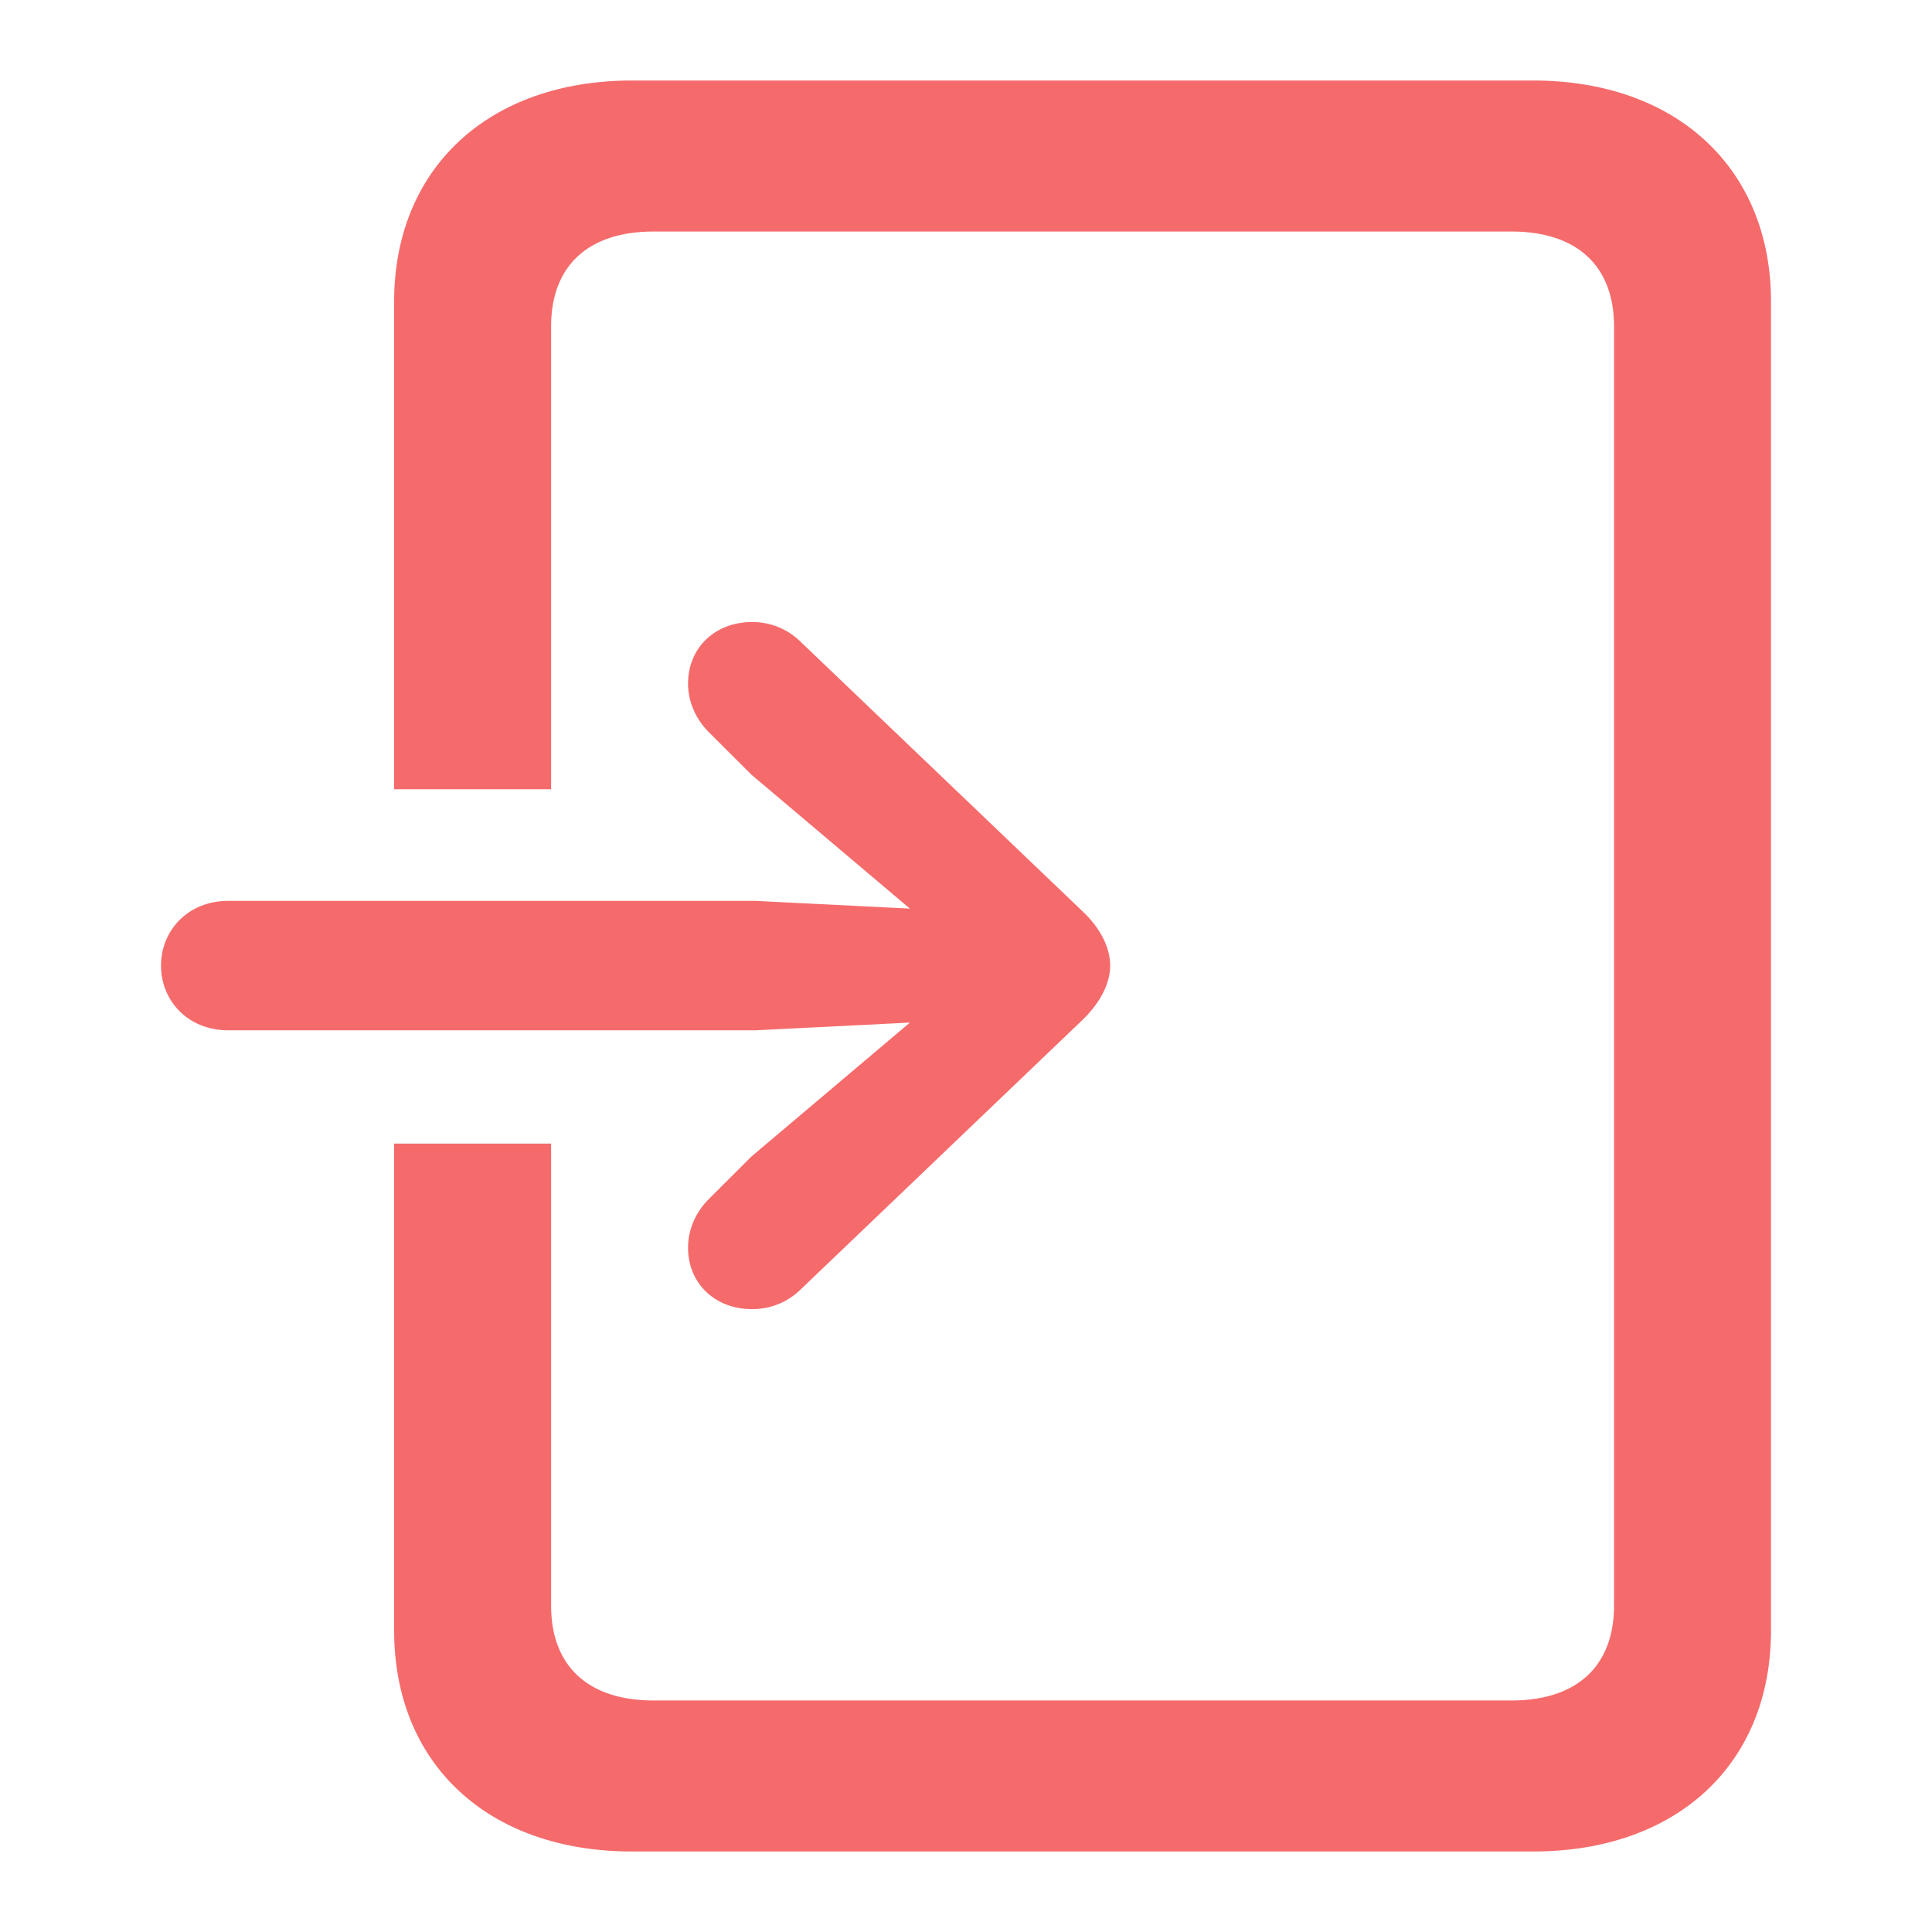 <svg width="24" height="24" viewBox="0 0 24 24" fill="none" xmlns="http://www.w3.org/2000/svg">
<path d="M4.896 14.206V20.254C4.896 21.919 6.07 23 7.851 23H19.045C20.826 23 22 21.919 22 20.254V3.746C22 2.091 20.826 1 19.045 1H7.851C6.07 1 4.896 2.091 4.896 3.746V9.804H6.846V4.053C6.846 3.306 7.303 2.876 8.119 2.876H18.776C19.592 2.876 20.05 3.306 20.05 4.053V19.947C20.05 20.694 19.592 21.124 18.776 21.124H8.119C7.303 21.124 6.846 20.694 6.846 19.947V14.206H4.896ZM2.836 12.799H9.383L11.303 12.703L9.333 14.368L8.796 14.904C8.647 15.057 8.547 15.268 8.547 15.498C8.547 15.947 8.886 16.263 9.343 16.263C9.572 16.263 9.781 16.177 9.94 16.024L13.463 12.655C13.672 12.445 13.791 12.215 13.791 11.995C13.791 11.775 13.672 11.536 13.463 11.335L9.94 7.967C9.781 7.813 9.572 7.727 9.343 7.727C8.886 7.727 8.547 8.043 8.547 8.493C8.547 8.722 8.647 8.933 8.796 9.086L9.333 9.622L11.303 11.287L9.383 11.191H2.836C2.328 11.191 2 11.565 2 11.995C2 12.426 2.328 12.799 2.836 12.799Z" fill="#F56B6C"/>
</svg>
